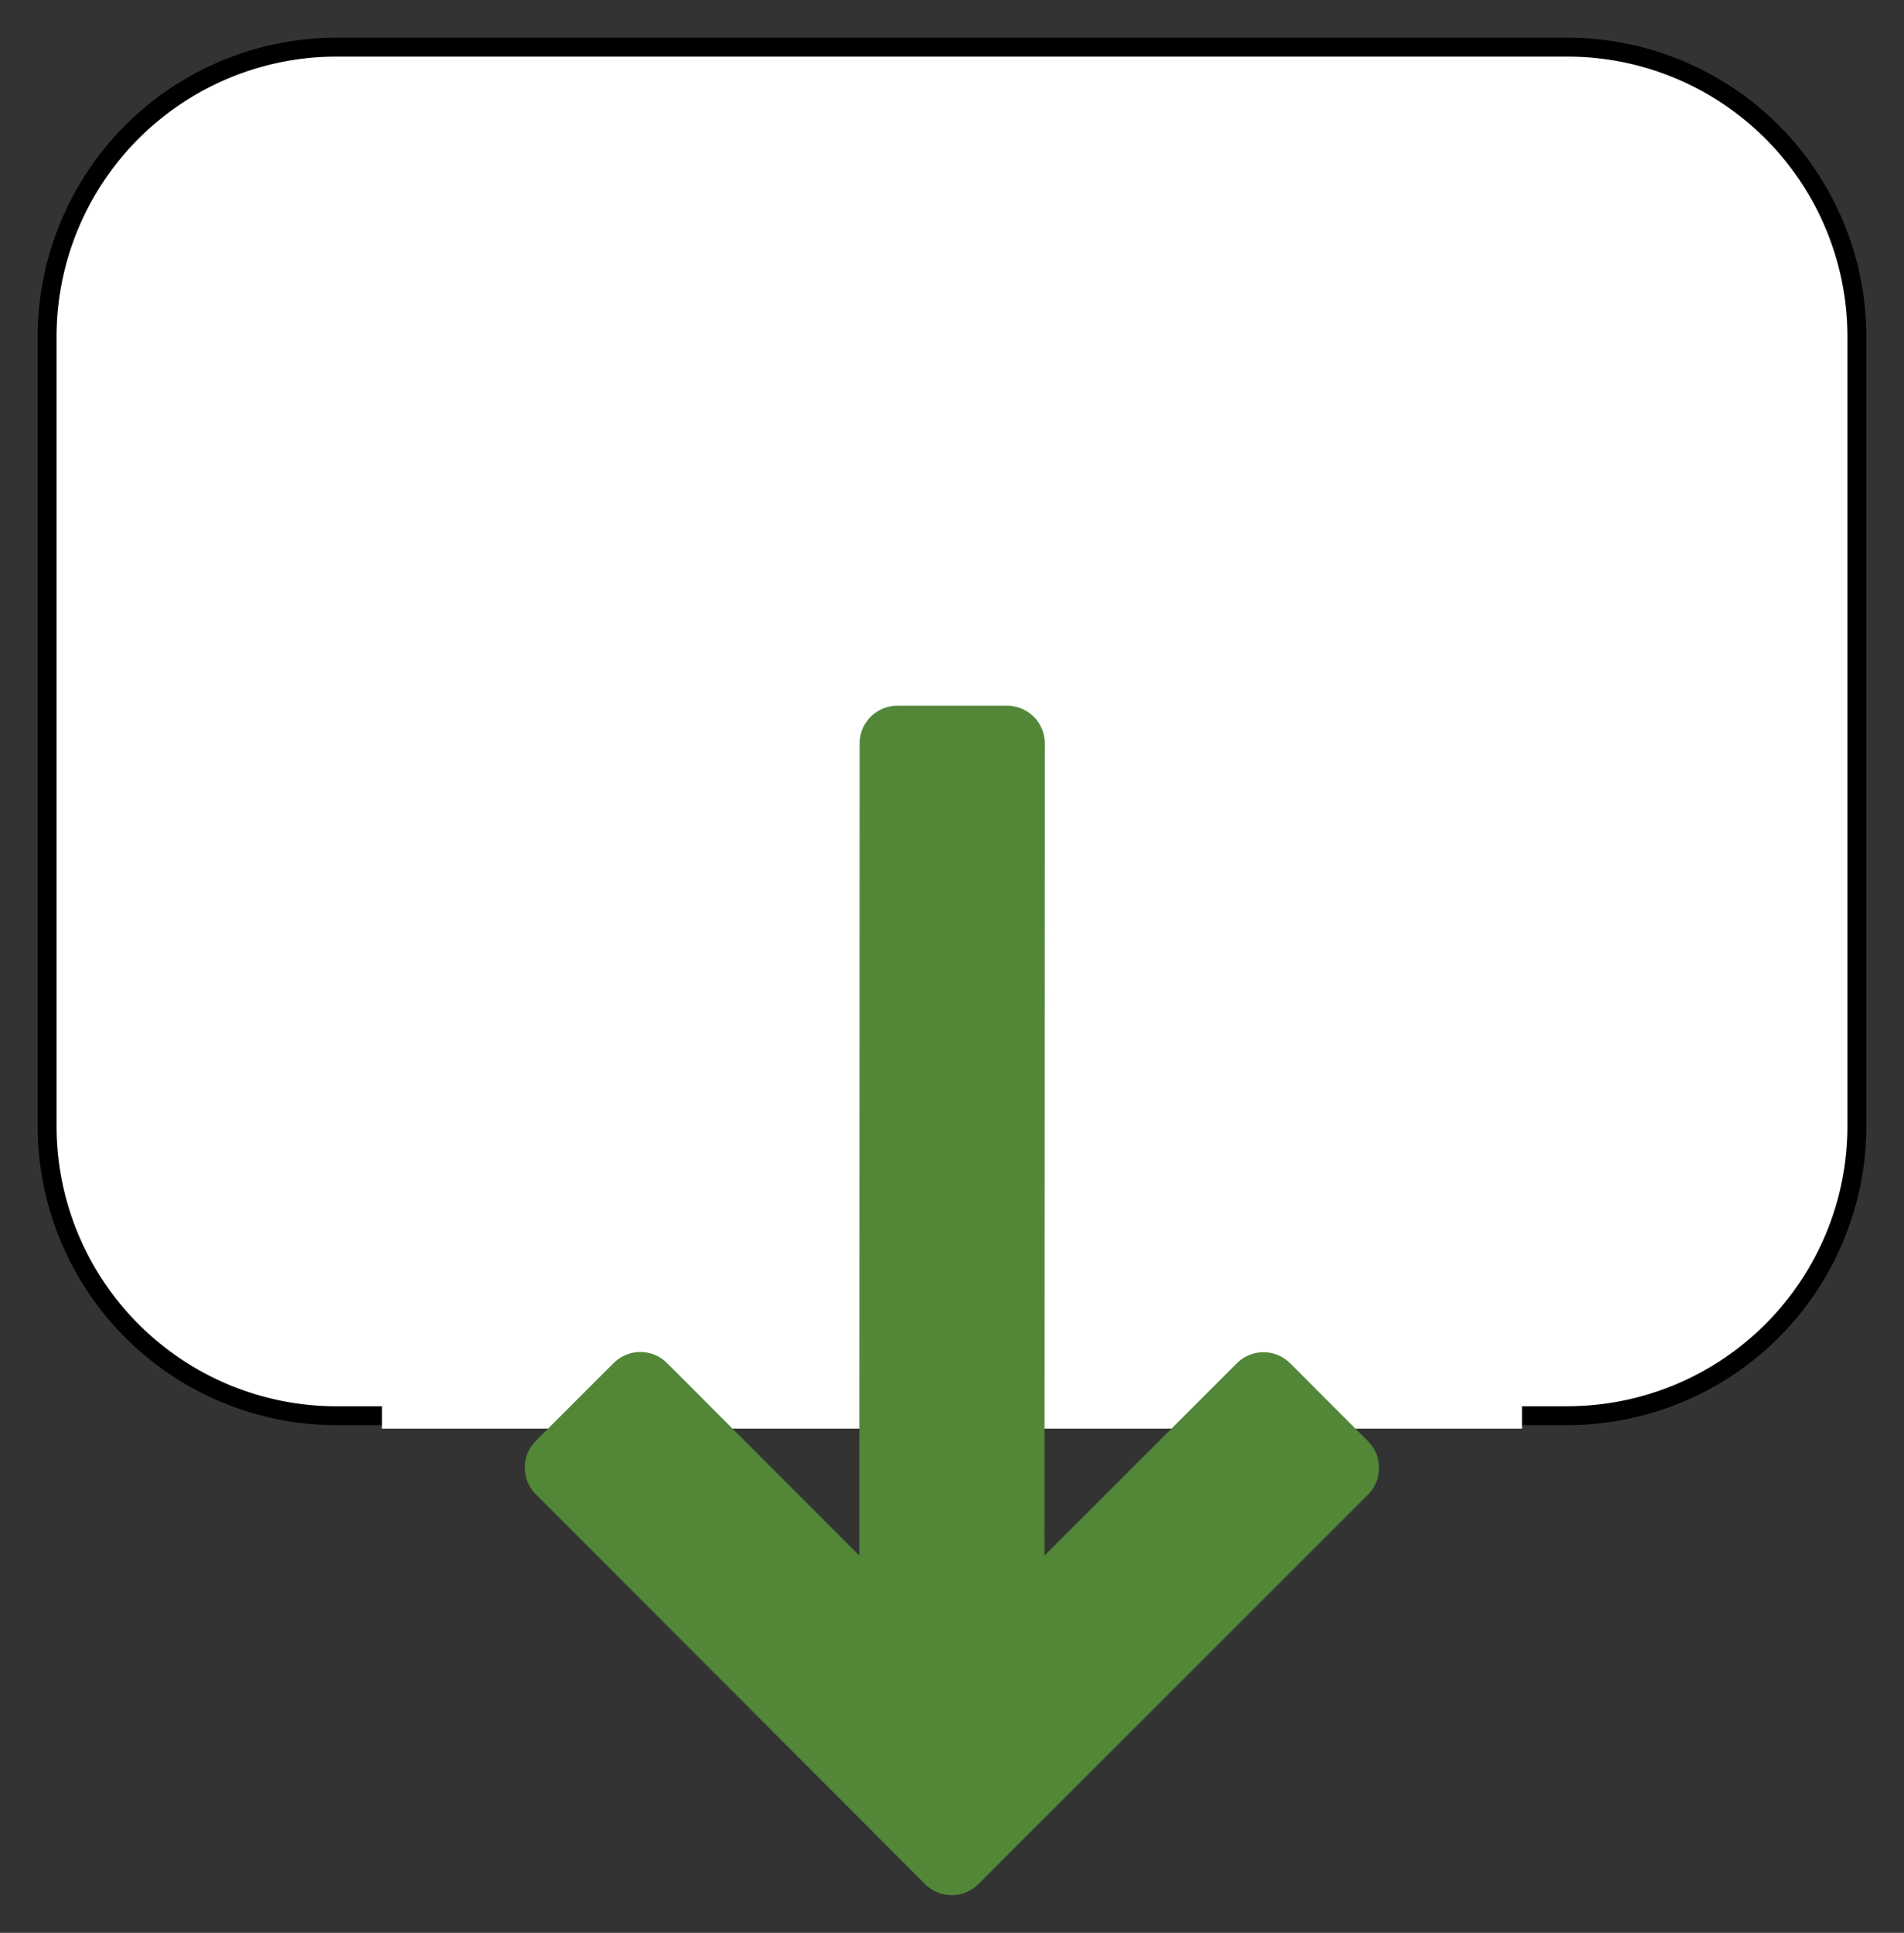 <svg xmlns="http://www.w3.org/2000/svg" viewBox="-392.625 -3810.587 25.25 25.622" width="25.25" height="25.622"><rect x="-392.625" y="-3810.587" width="25.25" height="25.622" fill="#333333" stroke="none"/><g fill="none"><path d="M-371.84-3791.82h-16.32a3.84 3.84 0 0 1-3.84-3.84v-10.462a3.84 3.84 0 0 1 3.84-3.84h16.32a3.84 3.84 0 0 1 3.84 3.84v10.461a3.84 3.84 0 0 1-3.84 3.84Z" fill="#fff"/><path d="M-371.84-3791.82h-16.32a3.84 3.84 0 0 1-3.84-3.84v-10.462a3.84 3.84 0 0 1 3.84-3.84h16.32a3.84 3.84 0 0 1 3.84 3.84v10.461a3.84 3.84 0 0 1-3.84 3.84s0 0 0 0Z" stroke="#000" stroke-linecap="round" stroke-linejoin="round" stroke-width=".25"/><path d="M-372.44-3791.649v-2.321h-15.12v2.321h15.12Z" fill="#fff"/><path d="m-374.836-3791.128-1.033-1.034-3.405 3.403.005-11.973h-1.456l-.005 11.972-3.403-3.405-1.033 1.032 5.163 5.168Z" fill="#518737"/><path d="m-374.836-3791.128-1.033-1.034-3.405 3.403.005-11.973h-1.456l-.005 11.972-3.403-3.405-1.033 1.032 5.163 5.168Z" stroke="#518737" stroke-linecap="round" stroke-linejoin="round"/></g></svg>